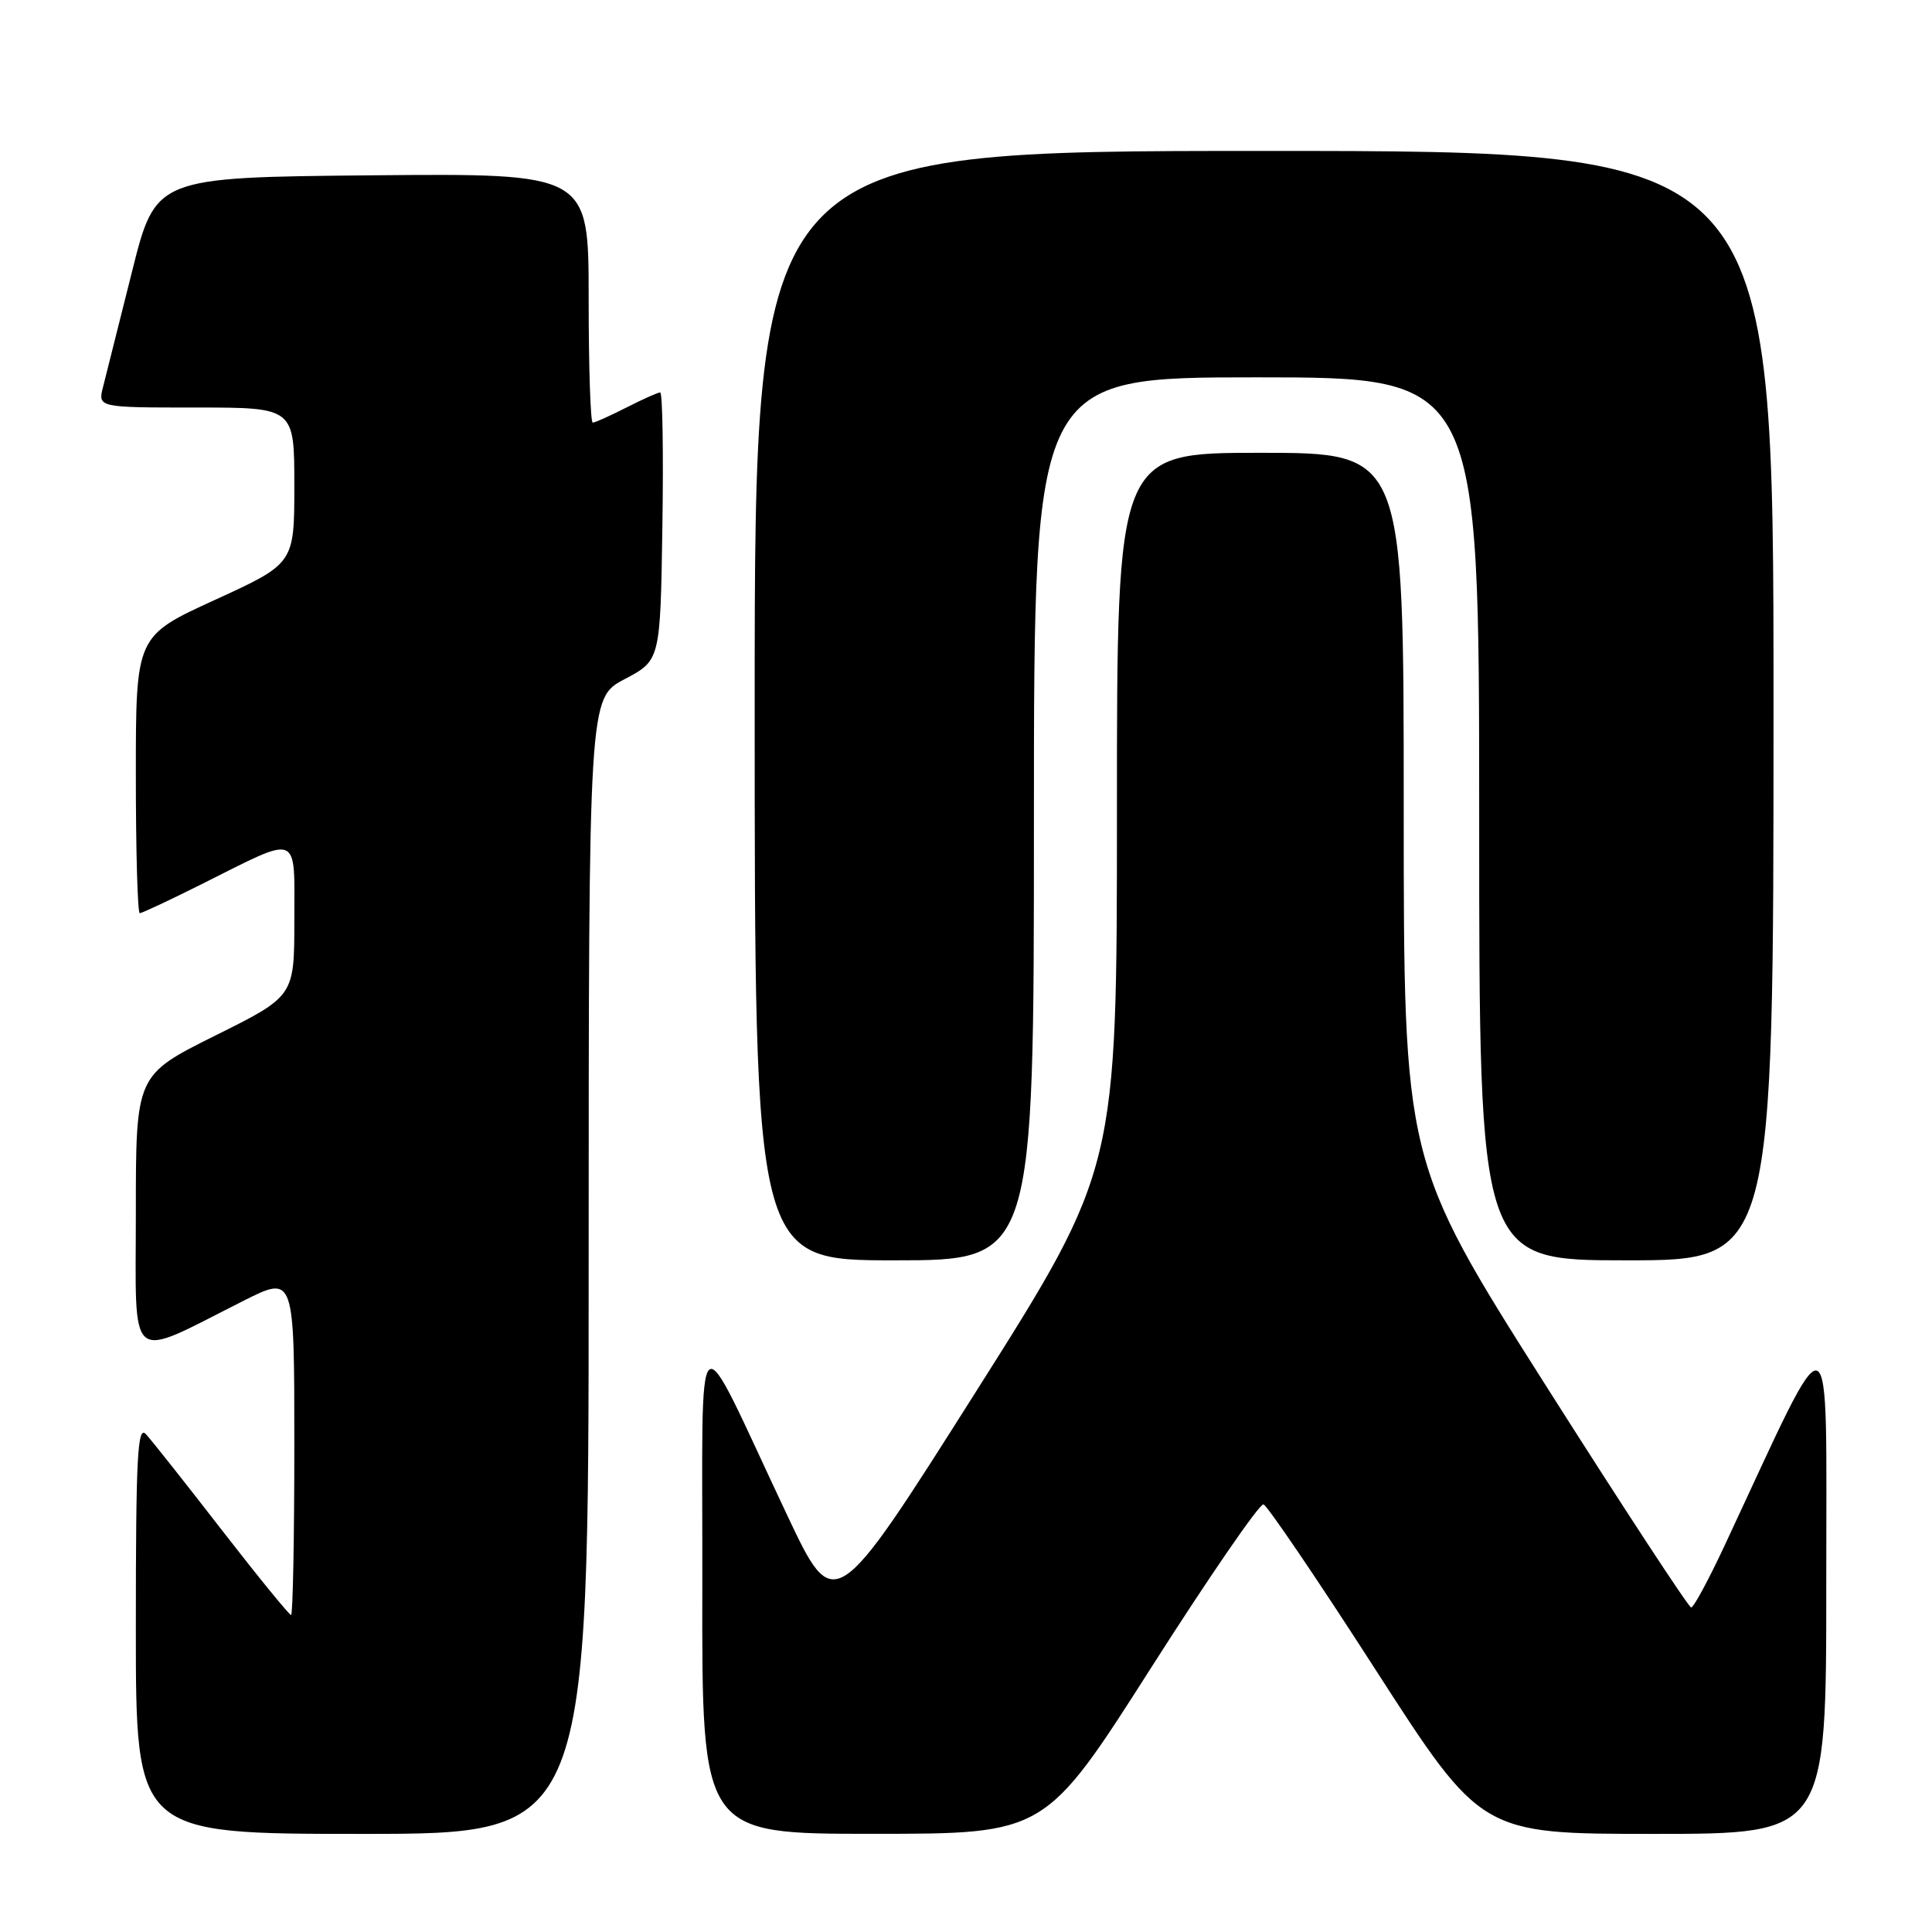 <?xml version="1.0" encoding="UTF-8" standalone="no"?>
<!DOCTYPE svg PUBLIC "-//W3C//DTD SVG 1.1//EN" "http://www.w3.org/Graphics/SVG/1.1/DTD/svg11.dtd" >
<svg xmlns="http://www.w3.org/2000/svg" xmlns:xlink="http://www.w3.org/1999/xlink" version="1.1" viewBox="0 0 256 256">
 <g >
 <path fill="currentColor"
d=" M 78.00 167.75 C 78.01 92.50 78.01 92.50 82.75 90.00 C 87.50 87.50 87.50 87.50 87.77 69.75 C 87.92 59.99 87.79 52.00 87.48 52.00 C 87.17 52.00 85.16 52.90 83.00 54.00 C 80.84 55.10 78.84 56.00 78.54 56.00 C 78.24 56.00 78.00 48.57 78.00 39.48 C 78.00 22.97 78.00 22.97 49.31 23.23 C 20.62 23.50 20.62 23.50 17.49 36.00 C 15.76 42.88 14.04 49.74 13.66 51.25 C 12.96 54.00 12.96 54.00 25.98 54.00 C 39.00 54.00 39.00 54.00 39.00 64.34 C 39.00 74.67 39.00 74.67 28.50 79.48 C 18.00 84.28 18.00 84.28 18.00 102.64 C 18.00 112.74 18.23 121.00 18.52 121.00 C 18.81 121.00 22.52 119.26 26.77 117.13 C 39.90 110.56 39.00 110.20 39.00 121.94 C 39.00 132.01 39.00 132.01 28.50 137.23 C 18.00 142.46 18.00 142.46 18.00 160.68 C 18.00 181.29 16.68 180.21 32.25 172.37 C 39.00 168.97 39.00 168.97 39.00 191.49 C 39.00 203.87 38.80 214.00 38.57 214.00 C 38.33 214.00 34.20 208.94 29.40 202.75 C 24.61 196.56 20.08 190.84 19.34 190.04 C 18.22 188.81 18.00 192.98 18.00 215.79 C 18.00 243.00 18.00 243.00 48.00 243.00 C 78.00 243.00 78.00 243.00 78.00 167.75 Z  M 152.50 221.03 C 160.20 208.95 166.91 199.19 167.42 199.34 C 167.92 199.49 174.63 209.37 182.31 221.31 C 196.28 243.00 196.28 243.00 219.14 243.00 C 242.00 243.00 242.00 243.00 241.99 209.75 C 241.97 172.85 243.22 173.32 228.54 204.75 C 226.42 209.29 224.42 213.00 224.09 213.00 C 223.76 213.00 215.05 199.70 204.74 183.45 C 186.00 153.89 186.00 153.89 186.00 106.95 C 186.00 60.00 186.00 60.00 167.00 60.00 C 148.00 60.00 148.00 60.00 148.00 107.44 C 148.00 154.88 148.00 154.88 129.29 184.45 C 110.57 214.03 110.57 214.03 104.30 200.76 C 91.70 174.09 93.13 172.88 93.06 210.25 C 93.00 243.00 93.00 243.00 115.75 242.99 C 138.50 242.99 138.50 242.99 152.50 221.03 Z  M 137.00 108.50 C 137.00 50.00 137.00 50.00 166.50 50.00 C 196.00 50.00 196.00 50.00 196.00 108.50 C 196.00 167.00 196.00 167.00 215.50 167.00 C 235.00 167.00 235.00 167.00 235.00 93.50 C 235.00 20.00 235.00 20.00 167.50 20.00 C 100.00 20.00 100.00 20.00 100.00 93.50 C 100.00 167.00 100.00 167.00 118.50 167.00 C 137.00 167.00 137.00 167.00 137.00 108.50 Z "/>
</g>
</svg>